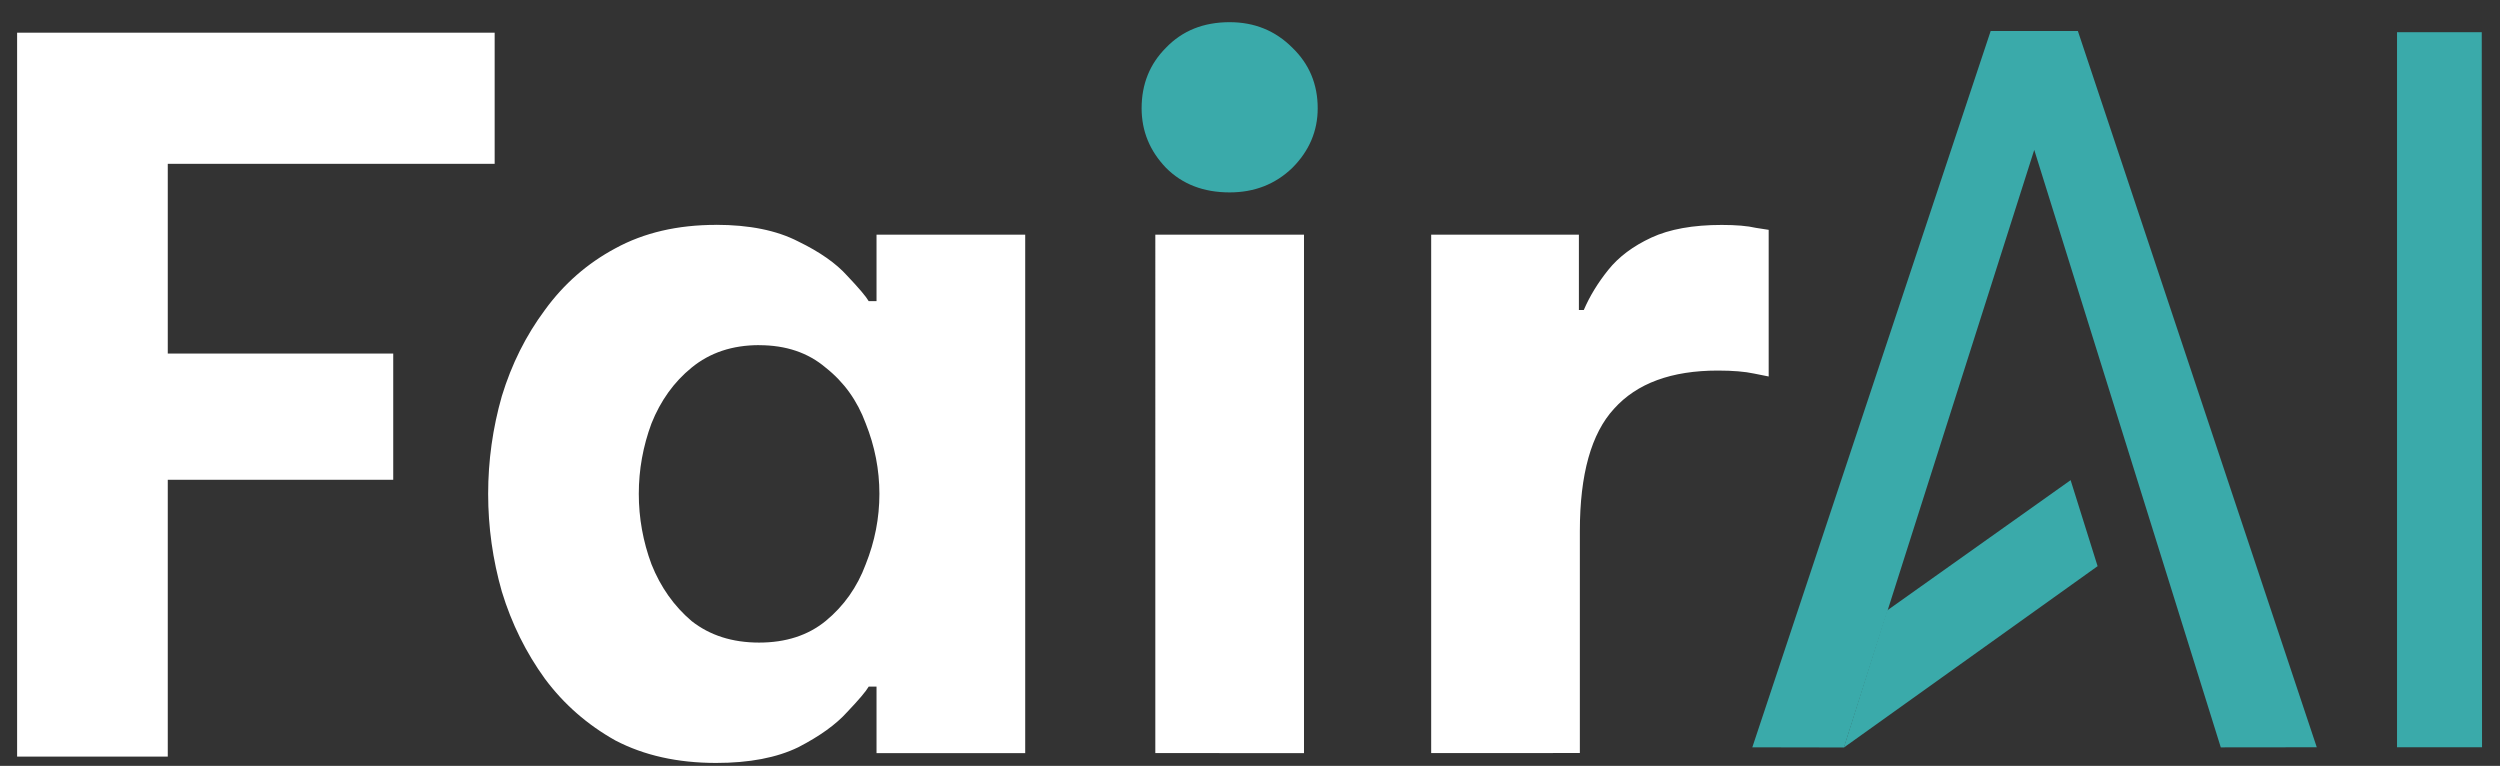 <?xml version="1.0" encoding="UTF-8" standalone="no"?>
<!-- Created with Inkscape (http://www.inkscape.org/) -->

<svg
   width="46.881mm"
   height="14.362mm"
   viewBox="0 0 46.881 14.362"
   version="1.1"
   id="svg1"
   xml:space="preserve"
   sodipodi:docname="fairai-v3-logo-color-white.svg"
   inkscape:version="1.4.2 (ebf0e940d0, 2025-05-08)"
   xmlns:inkscape="http://www.inkscape.org/namespaces/inkscape"
   xmlns:sodipodi="http://sodipodi.sourceforge.net/DTD/sodipodi-0.dtd"
   xmlns="http://www.w3.org/2000/svg"
   xmlns:svg="http://www.w3.org/2000/svg"><rect x="0" y="0" width="46.881" height="14.362" fill="#333333" stroke="none"/><sodipodi:namedview
     id="namedview1"
     pagecolor="#ffffff"
     bordercolor="#000000"
     borderopacity="0.25"
     inkscape:showpageshadow="2"
     inkscape:pageopacity="0.0"
     inkscape:pagecheckerboard="0"
     inkscape:deskcolor="#d1d1d1"
     inkscape:document-units="mm"
     inkscape:zoom="13.629589"
     inkscape:cx="53.413204"
     inkscape:cy="27.110136"
     inkscape:window-width="2560"
     inkscape:window-height="1412"
     inkscape:window-x="0"
     inkscape:window-y="0"
     inkscape:window-maximized="1"
     inkscape:current-layer="svg1" /><defs
     id="defs1" /><path
     style="fill:#3aaaaa;fill-opacity:1;stroke-width:0.3;stroke-miterlimit:15.4"
     d="M 31.798,13.957 36.239,0.539"
     id="path6" /><path
     style="fill:#3aaaaa;fill-opacity:1;stroke-width:0.3;stroke-miterlimit:15.4"
     d="M 32.86,14.014 37.33,0.581 h 1.635 L 43.445,14.013 41.645,14.015 38.147,2.811 34.579,14.017 Z"
     id="path7" /><path
     style="fill:#3aaaaa;fill-opacity:1;stroke-width:0.3;stroke-miterlimit:15.4"
     d="m 44.95,0.604 1.589,-4e-8 0.005,13.409 -1.594,-1e-6 z"
     id="path8" /><path
     style="fill:#3aaaaa;fill-opacity:1;stroke-width:0.3;stroke-miterlimit:15.4"
     d="m 34.576,14.019 4.759,-3.402 -0.506,-1.613 -3.443,2.445 z"
     id="path9" /><path
     style="font-weight:bold;font-size:18.344px;font-family:'Be Vietnam Pro';-inkscape-font-specification:'Be Vietnam Pro Bold';fill:#ffffff;fill-opacity:1;stroke-width:0.3;stroke-miterlimit:15.4"
     d="M 0.321,14.188 V 0.613 H 9.276 V 3.072 H 3.146 V 6.63 H 7.374 V 8.997 H 3.146 V 14.188 Z"
     id="text11"
     aria-label="F"
     sodipodi:nodetypes="ccccccccccc" /><path
     d="m 13.428,4.216 c 0.624,0 1.137,0.104 1.541,0.312 0.404,0.196 0.709,0.41 0.917,0.642 0.22,0.232 0.355,0.391 0.404,0.477 h 0.147 V 4.4 h 2.788 v 9.723 h -2.788 v -1.247 h -0.147 c -0.049,0.086 -0.183,0.245 -0.404,0.477 -0.208,0.232 -0.514,0.452 -0.917,0.66 -0.404,0.196 -0.917,0.294 -1.541,0.294 -0.722,0 -1.351,-0.141 -1.889,-0.422 C 11.013,13.59 10.573,13.205 10.218,12.728 9.864,12.239 9.594,11.695 9.411,11.095 9.24,10.496 9.154,9.885 9.154,9.261 c 0,-0.624 0.086,-1.235 0.257,-1.834 0.183,-0.599 0.452,-1.137 0.807,-1.614 0.355,-0.489 0.795,-0.874 1.321,-1.156 0.538,-0.294 1.168,-0.44 1.889,-0.44 z m 0.807,2.256 c -0.501,0 -0.923,0.141 -1.266,0.422 -0.33,0.269 -0.581,0.618 -0.752,1.046 -0.159,0.428 -0.238,0.868 -0.238,1.321 0,0.452 0.079,0.893 0.238,1.321 0.171,0.428 0.422,0.783 0.752,1.064 0.342,0.269 0.764,0.404 1.266,0.404 0.501,0 0.917,-0.135 1.247,-0.404 0.342,-0.281 0.593,-0.636 0.752,-1.064 0.171,-0.428 0.257,-0.868 0.257,-1.321 0,-0.452 -0.086,-0.893 -0.257,-1.321 C 16.076,7.512 15.825,7.163 15.483,6.894 15.153,6.613 14.737,6.473 14.236,6.473 Z m 7.43,7.65 V 4.4 h 2.788 v 9.723 z m 5.173,0 V 4.4 h 2.77 v 1.413 h 0.092 c 0.11,-0.257 0.263,-0.508 0.459,-0.752 0.196,-0.245 0.465,-0.446 0.807,-0.605 0.342,-0.159 0.783,-0.238 1.321,-0.238 0.269,0 0.483,0.018 0.642,0.055 l 0.238,0.037 V 7.06 L 32.892,7.005 C 32.721,6.968 32.494,6.949 32.213,6.949 c -0.868,0 -1.516,0.238 -1.945,0.715 -0.428,0.465 -0.642,1.229 -0.642,2.293 v 4.164 z"
     id="text12"
     style="font-weight:bold;font-size:18.344px;font-family:'Be Vietnam Pro';-inkscape-font-specification:'Be Vietnam Pro Bold';fill:#ffffff;fill-opacity:1;stroke-width:0.3;stroke-miterlimit:15.4"
     aria-label="air" /><path
     d="m 23.059,3.608 c -0.489,0 -0.887,-0.153 -1.192,-0.459 -0.306,-0.318 -0.459,-0.691 -0.459,-1.119 0,-0.452 0.153,-0.832 0.459,-1.137 0.306,-0.318 0.703,-0.477 1.192,-0.477 0.465,0 0.856,0.159 1.174,0.477 0.318,0.306 0.477,0.685 0.477,1.137 0,0.428 -0.159,0.801 -0.477,1.119 -0.318,0.306 -0.709,0.459 -1.174,0.459 z"
     style="font-weight:bold;font-size:18.344px;font-family:'Be Vietnam Pro';-inkscape-font-specification:'Be Vietnam Pro Bold';fill:#3aaaaa;fill-opacity:1;stroke-width:0.3;stroke-miterlimit:15.4"
     id="path1-6" /></svg>
